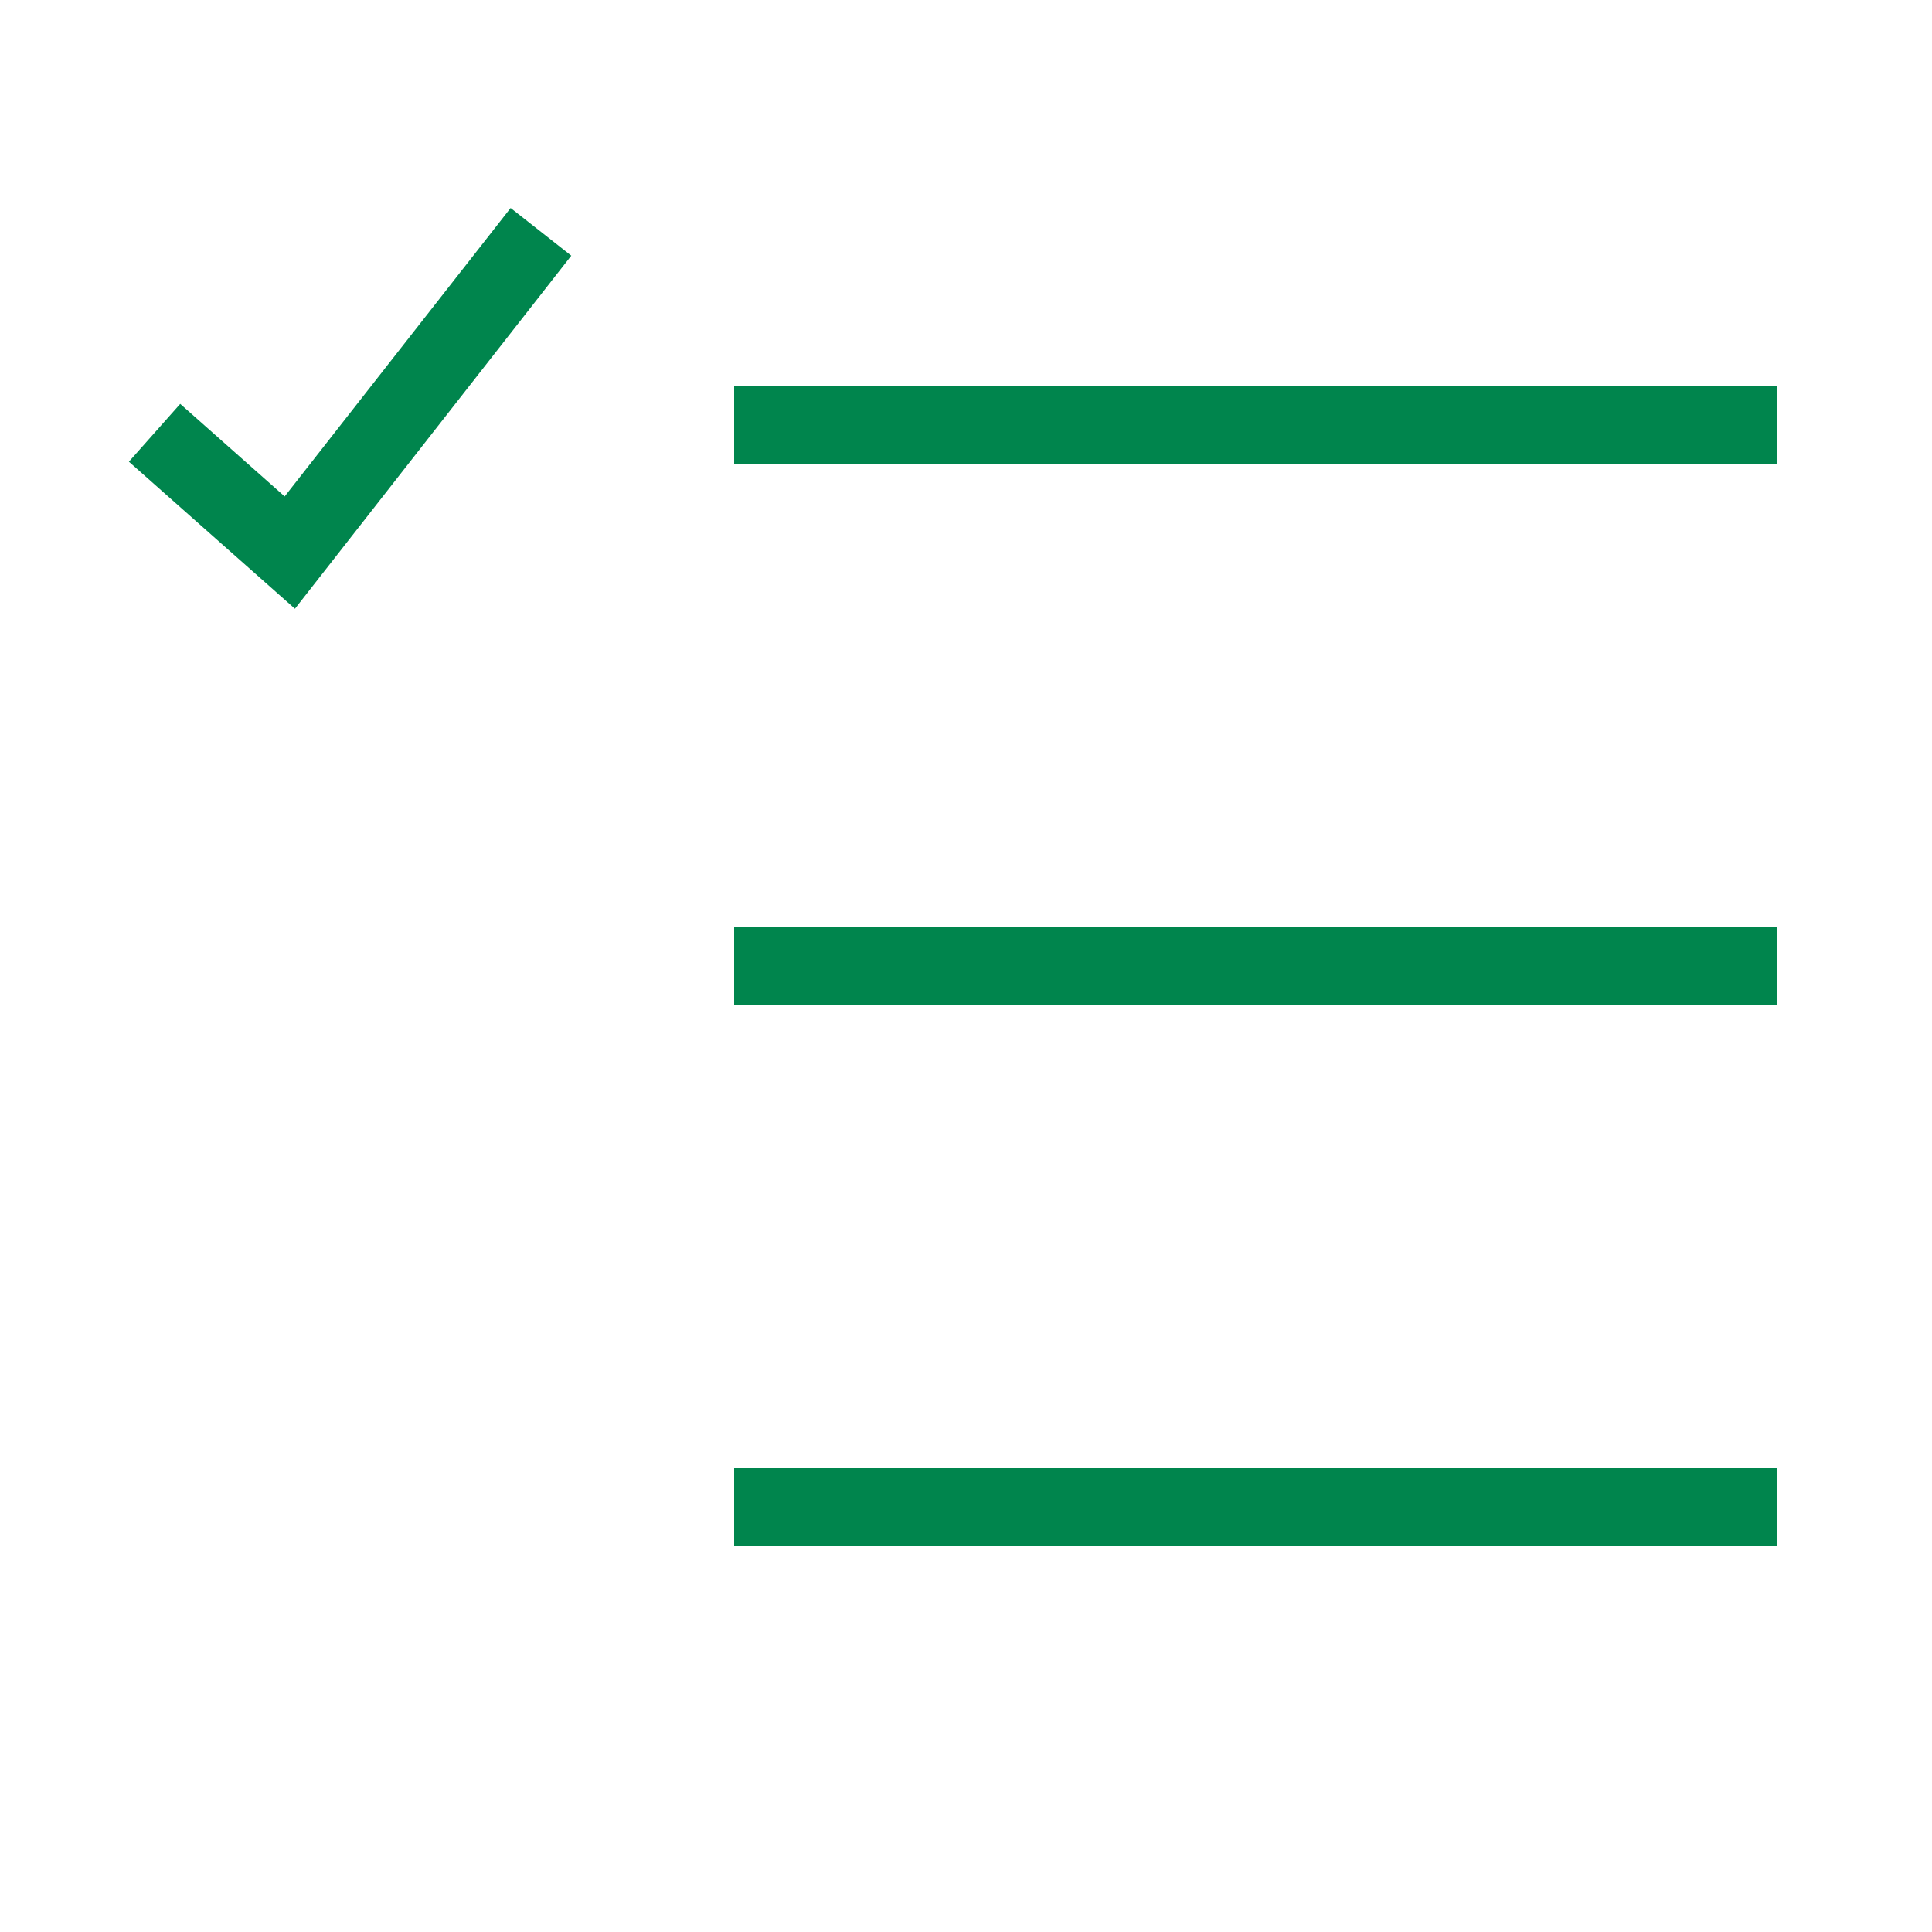 <svg fill="#00854d" xmlns="http://www.w3.org/2000/svg"  viewBox="0 0 50 50" width="50px" height="50px"><path d="M 13.215 5.383 L 7.367 12.848 L 4.664 10.453 L 3.336 11.949 L 7.633 15.754 L 14.785 6.617 Z M 19 10 L 19 12 L 46 12 L 46 10 Z M 19 24 L 19 26 L 46 26 L 46 24 Z M 19 38 L 19 40 L 46 40 L 46 38 Z"/></svg>